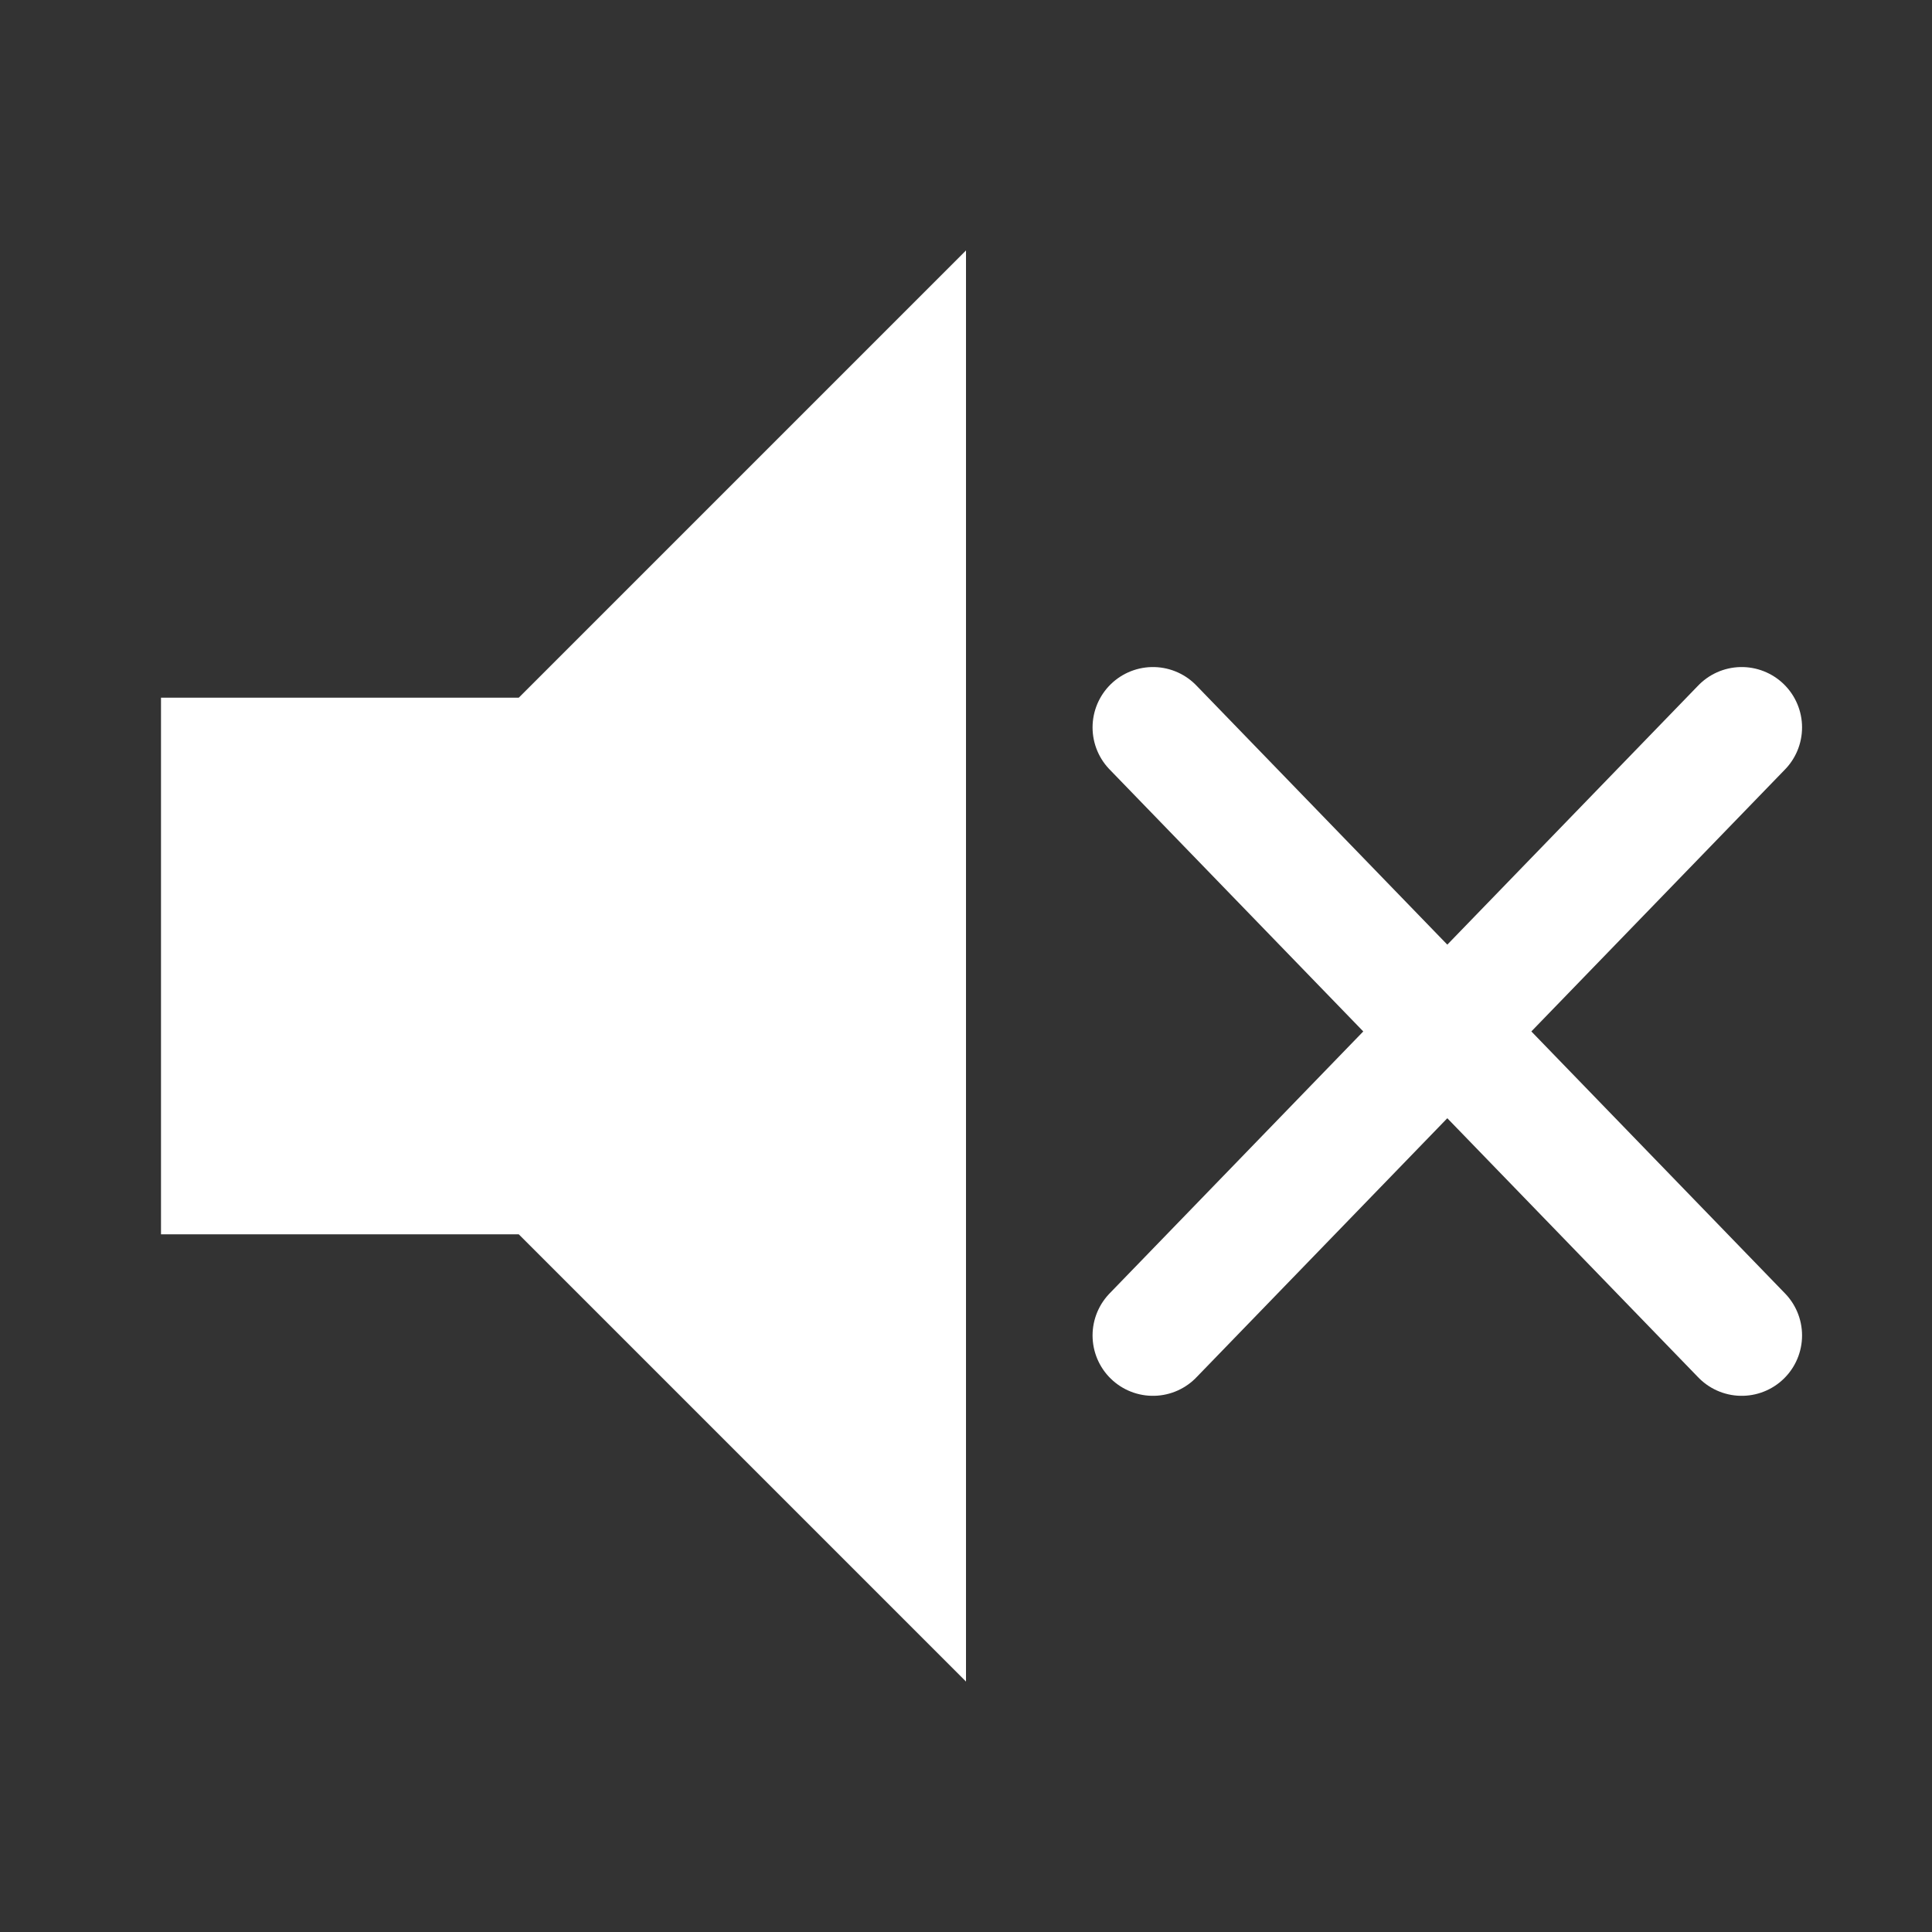 <?xml version="1.0" encoding="UTF-8" standalone="no"?>
<svg
   version="1.1"
   width="240"
   height="240"
   viewBox="0 0 240 240"
   id="svg4"
   sodipodi:docname="volume-mute.svg"
   inkscape:version="1.1.2 (0a00cf5339, 2022-02-04, custom)"
   inkscape:label="Speaker"
   xmlns:inkscape="http://www.inkscape.org/namespaces/inkscape"
   xmlns:sodipodi="http://sodipodi.sourceforge.net/DTD/sodipodi-0.dtd"
   xmlns="http://www.w3.org/2000/svg"
   xmlns:svg="http://www.w3.org/2000/svg"
   xmlns:rdf="http://www.w3.org/1999/02/22-rdf-syntax-ns#"
   xmlns:cc="http://creativecommons.org/ns#"
   xmlns:dc="http://purl.org/dc/elements/1.1/">
  <rect x="0" y="0" width="240" height="240" fill="#333333" stroke="none"/>
  <defs
     id="defs8" />
  <sodipodi:namedview
     pagecolor="#ffffff"
     bordercolor="#666666"
     borderopacity="1"
     objecttolerance="10"
     gridtolerance="10"
     guidetolerance="10"
     inkscape:pageopacity="0"
     inkscape:pageshadow="2"
     inkscape:window-width="1841"
     inkscape:window-height="1052"
     id="namedview6"
     showgrid="false"
     inkscape:pagecheckerboard="true"
     inkscape:zoom="2.7812867"
     inkscape:cx="60.763243"
     inkscape:cy="122.60512"
     inkscape:window-x="1965"
     inkscape:window-y="2188"
     inkscape:window-maximized="0"
     inkscape:current-layer="svg4"
     showguides="true">
    <inkscape:grid
       type="xygrid"
       id="grid265" />
  </sodipodi:namedview>
  <path
     d="M 20,86.667 V 153.333 H 64.444 L 120,208.889 V 31.111 l -55.556,55.556 z"
     id="path2"
     inkscape:connector-curvature="0"
     style="fill:#ffffff;stroke-width:11.111;stroke-miterlimit:4;stroke-dasharray:none"
     sodipodi:nodetypes="ccccccc" />
  <path
     d="m 143.222,90.363 73.136,75.531 m 0,-75.531 -73.136,75.531"
     fill="none"
     stroke-linecap="round"
     id="path2306"
     style="opacity:1;fill:#ffffff;fill-opacity:1;stroke:#ffffff;stroke-width:15;stroke-miterlimit:4;stroke-dasharray:none;stroke-opacity:1" />
</svg>
